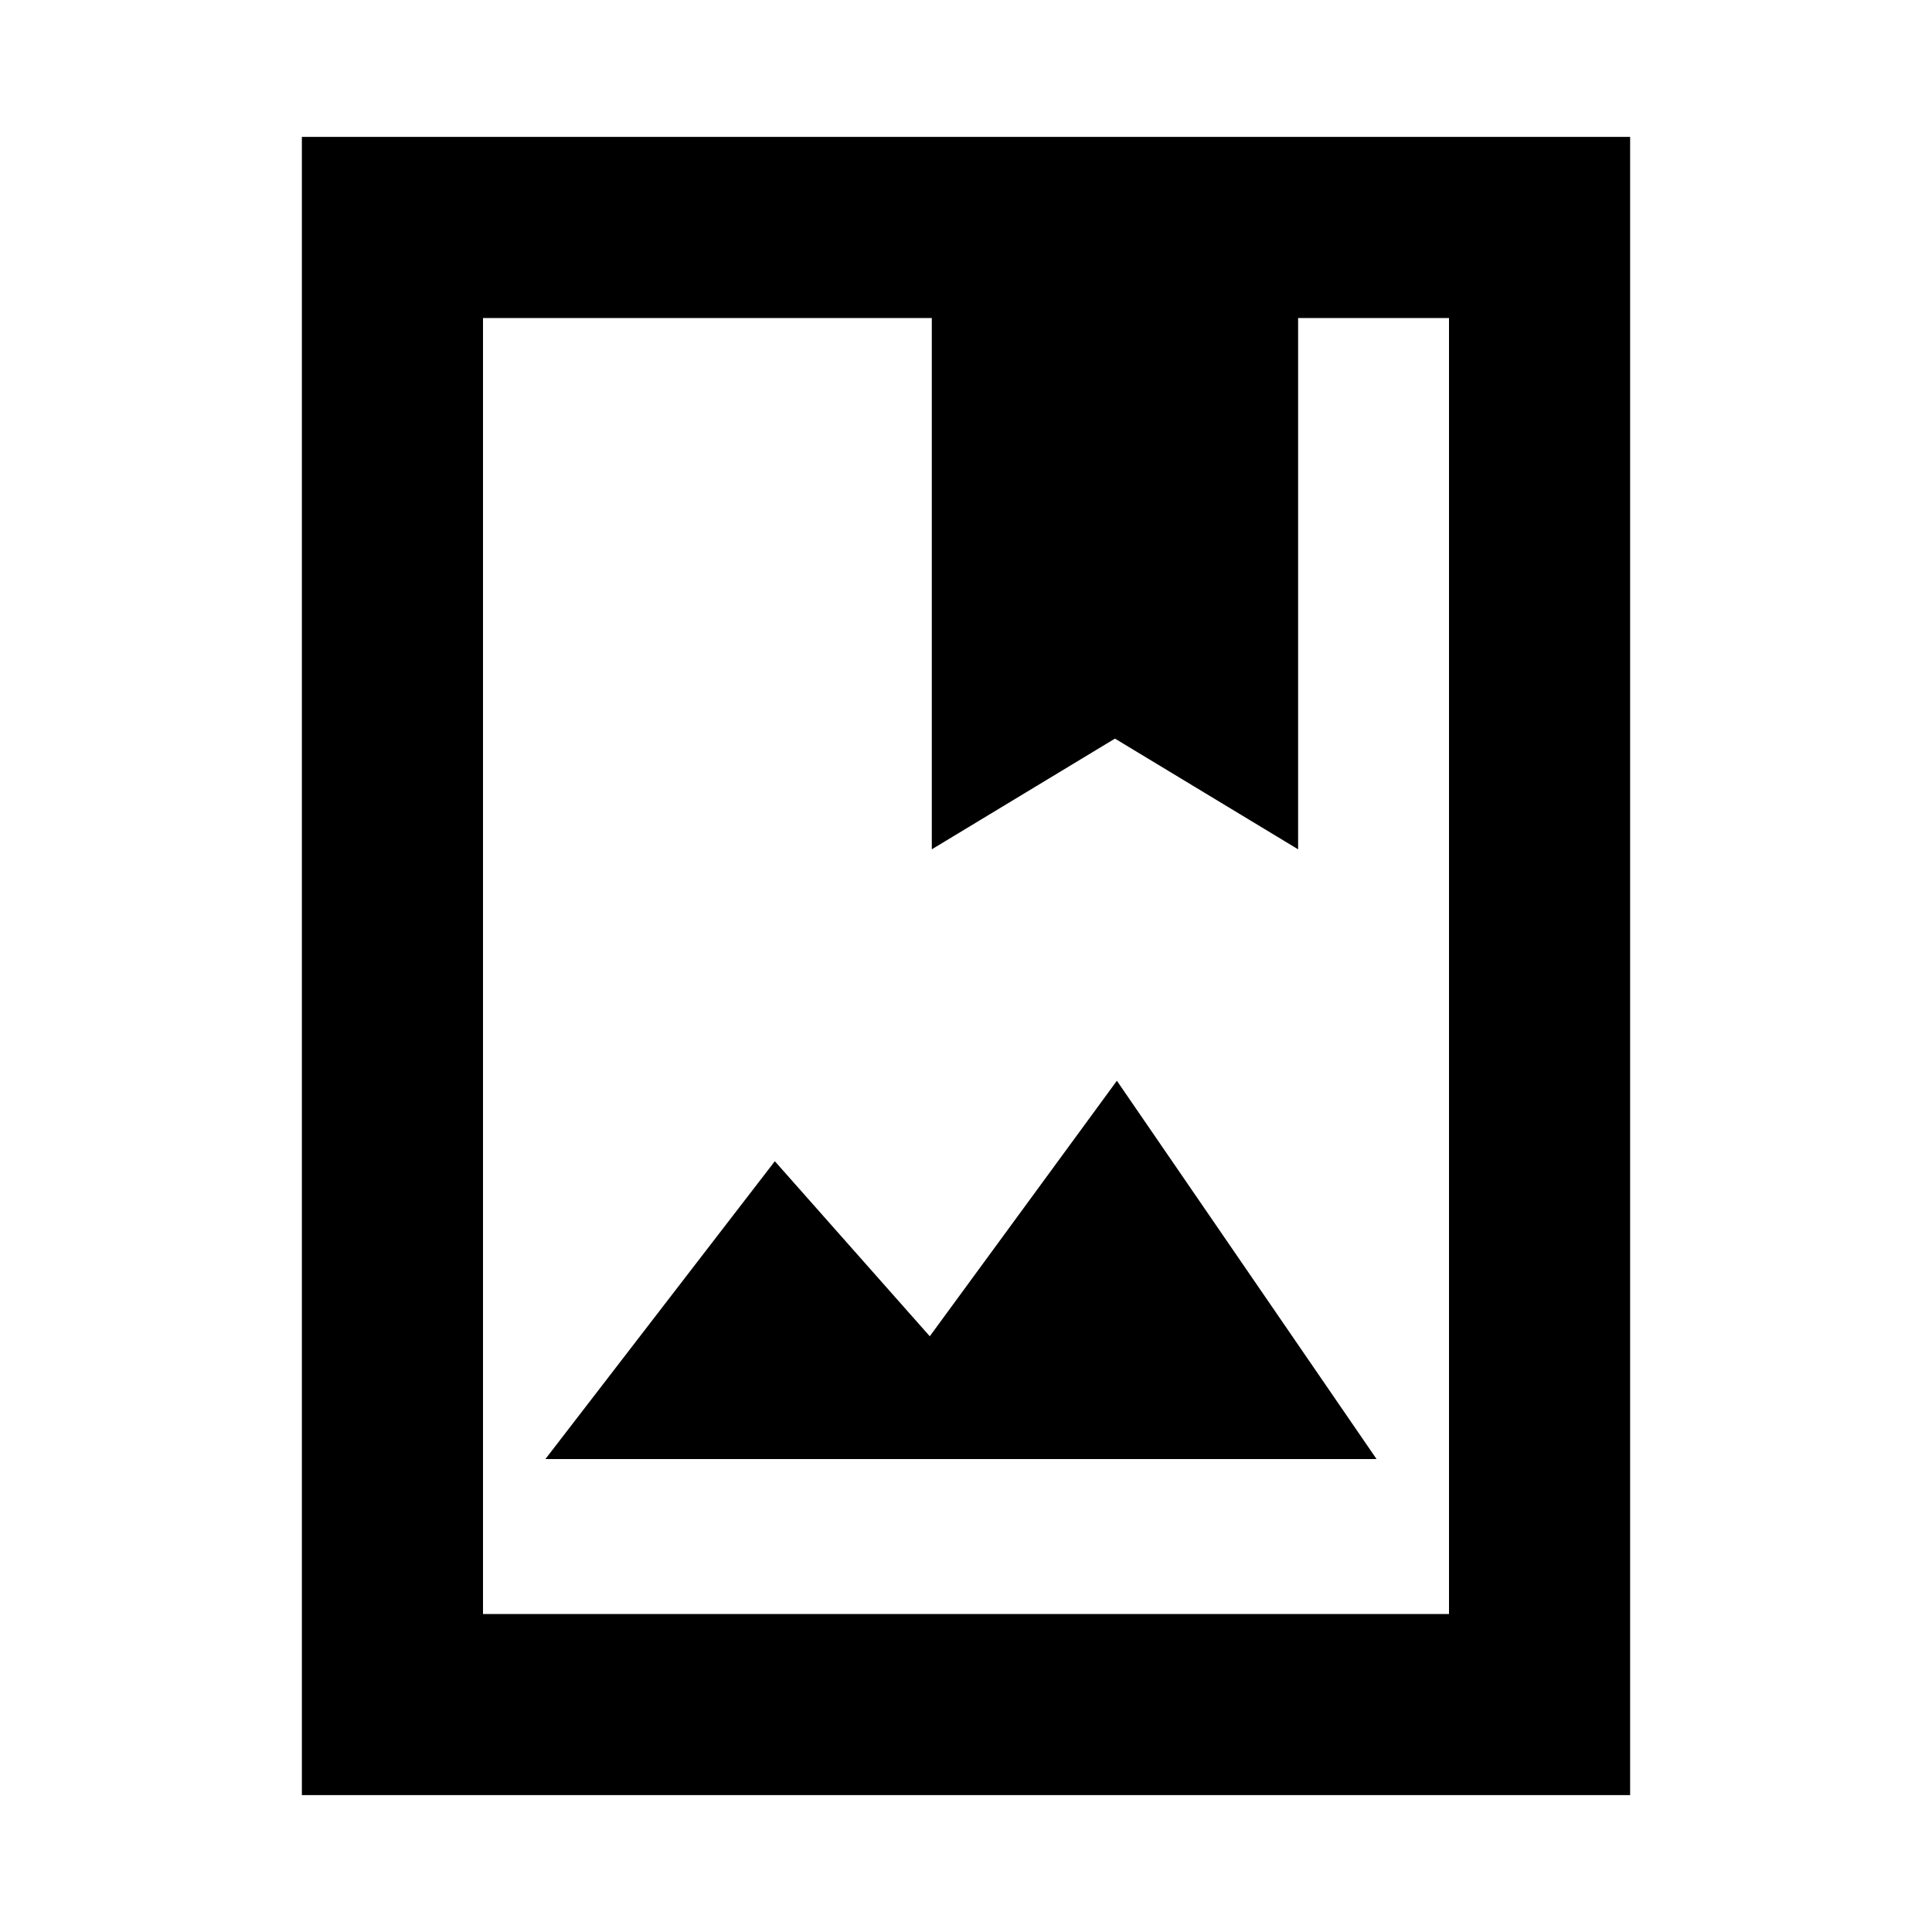 <svg xmlns="http://www.w3.org/2000/svg" height="20" width="20"><path d="M3.125 18.583V1.417h13.75v17.166ZM5 16.708h10V3.292h-1.562v5.5l-1.896-1.146-1.896 1.146v-5.5H5Zm.646-1.604h8.604l-2.688-3.916-1.937 2.645-1.604-1.812Zm4-11.812h3.792ZM5 3.292H15 5Z"/></svg>
